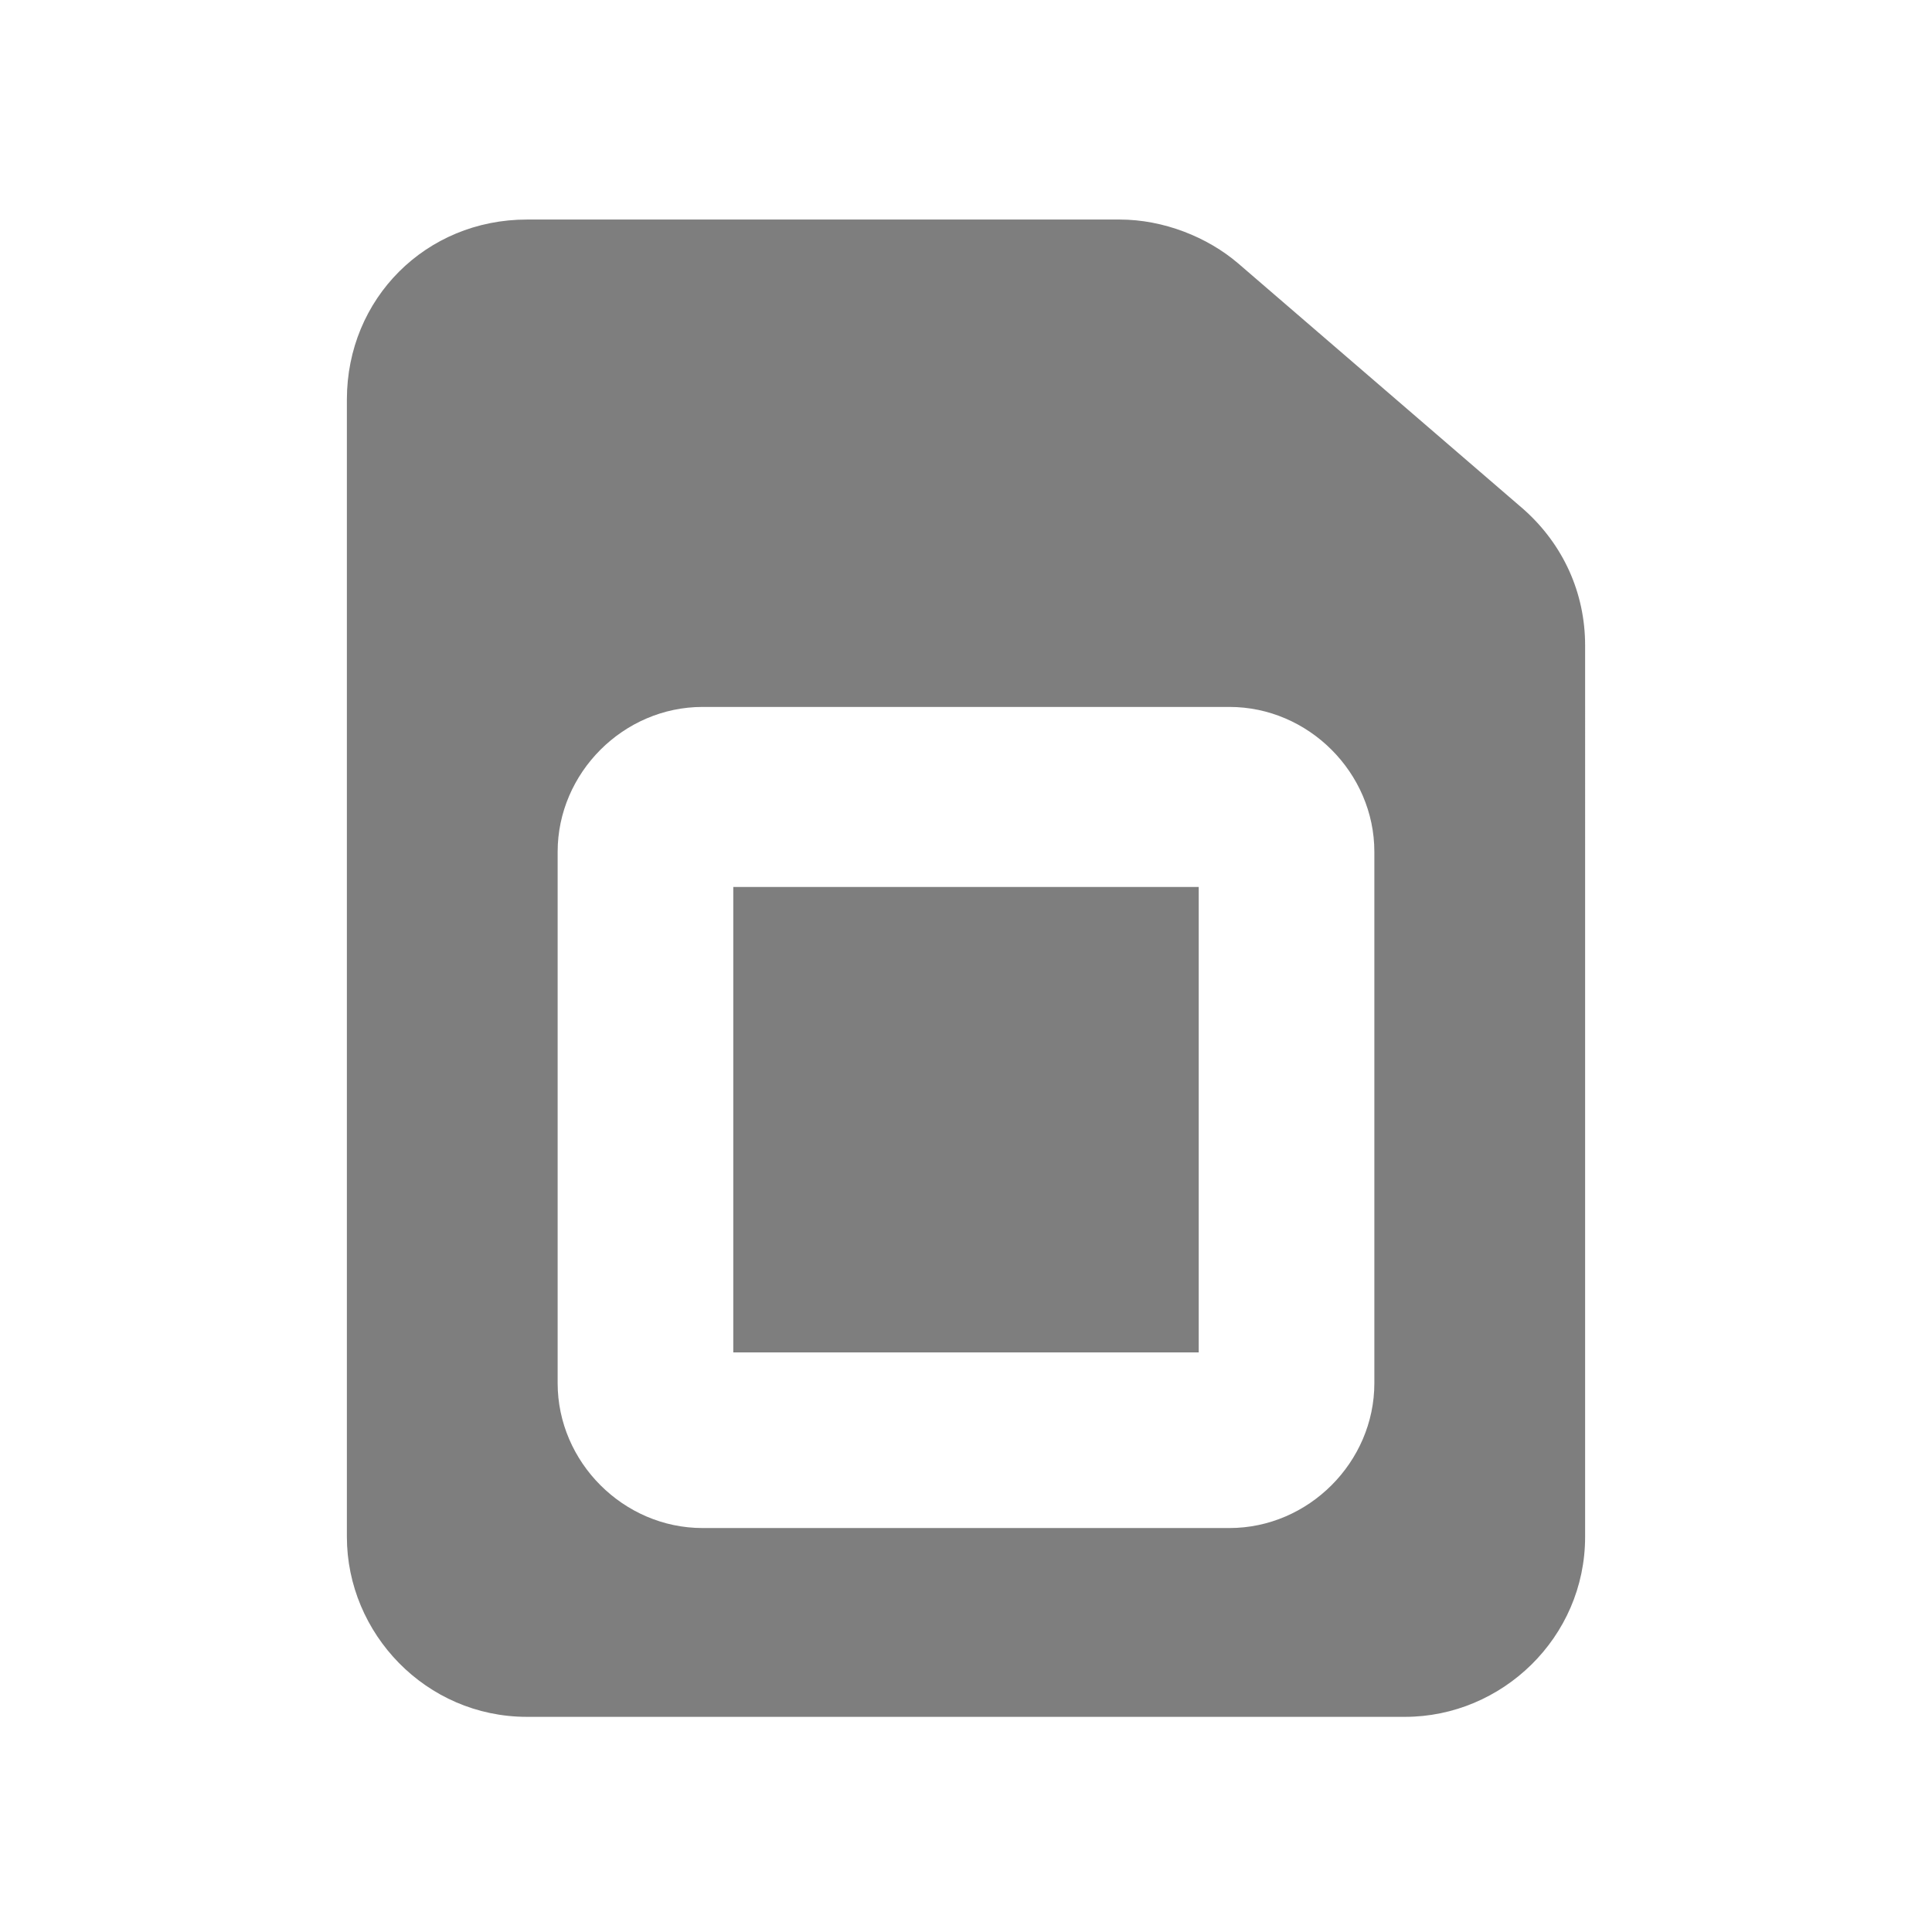 <?xml version="1.0" standalone="no"?><!DOCTYPE svg PUBLIC "-//W3C//DTD SVG 1.1//EN" "http://www.w3.org/Graphics/SVG/1.1/DTD/svg11.dtd"><svg t="1533370234805" class="icon" style="" viewBox="0 0 1024 1024" version="1.1" xmlns="http://www.w3.org/2000/svg" p-id="1904" xmlns:xlink="http://www.w3.org/1999/xlink" width="50" height="50"><defs><style type="text/css"></style></defs><path d="M388.655 470.109h246.691v246.691H388.655z" fill="#7e7e7e" p-id="1905"></path><path d="M807.564 269.964L656.291 139.636c-16.291-13.964-39.564-23.273-62.836-23.273H279.273C225.745 116.364 183.855 158.255 183.855 211.782V814.545c0 51.2 41.891 95.418 95.418 95.418h465.455c51.2 0 95.418-41.891 95.418-95.418V342.109c0-27.927-11.636-53.527-32.582-72.145z m-79.127 463.127c0 41.891-34.909 76.8-76.8 76.8H372.364c-41.891 0-76.8-34.909-76.8-76.8V451.491c0-41.891 34.909-76.8 76.8-76.8h279.273c41.891 0 76.8 34.909 76.8 76.8v281.6z" fill="#7e7e7e" p-id="1906"></path></svg>